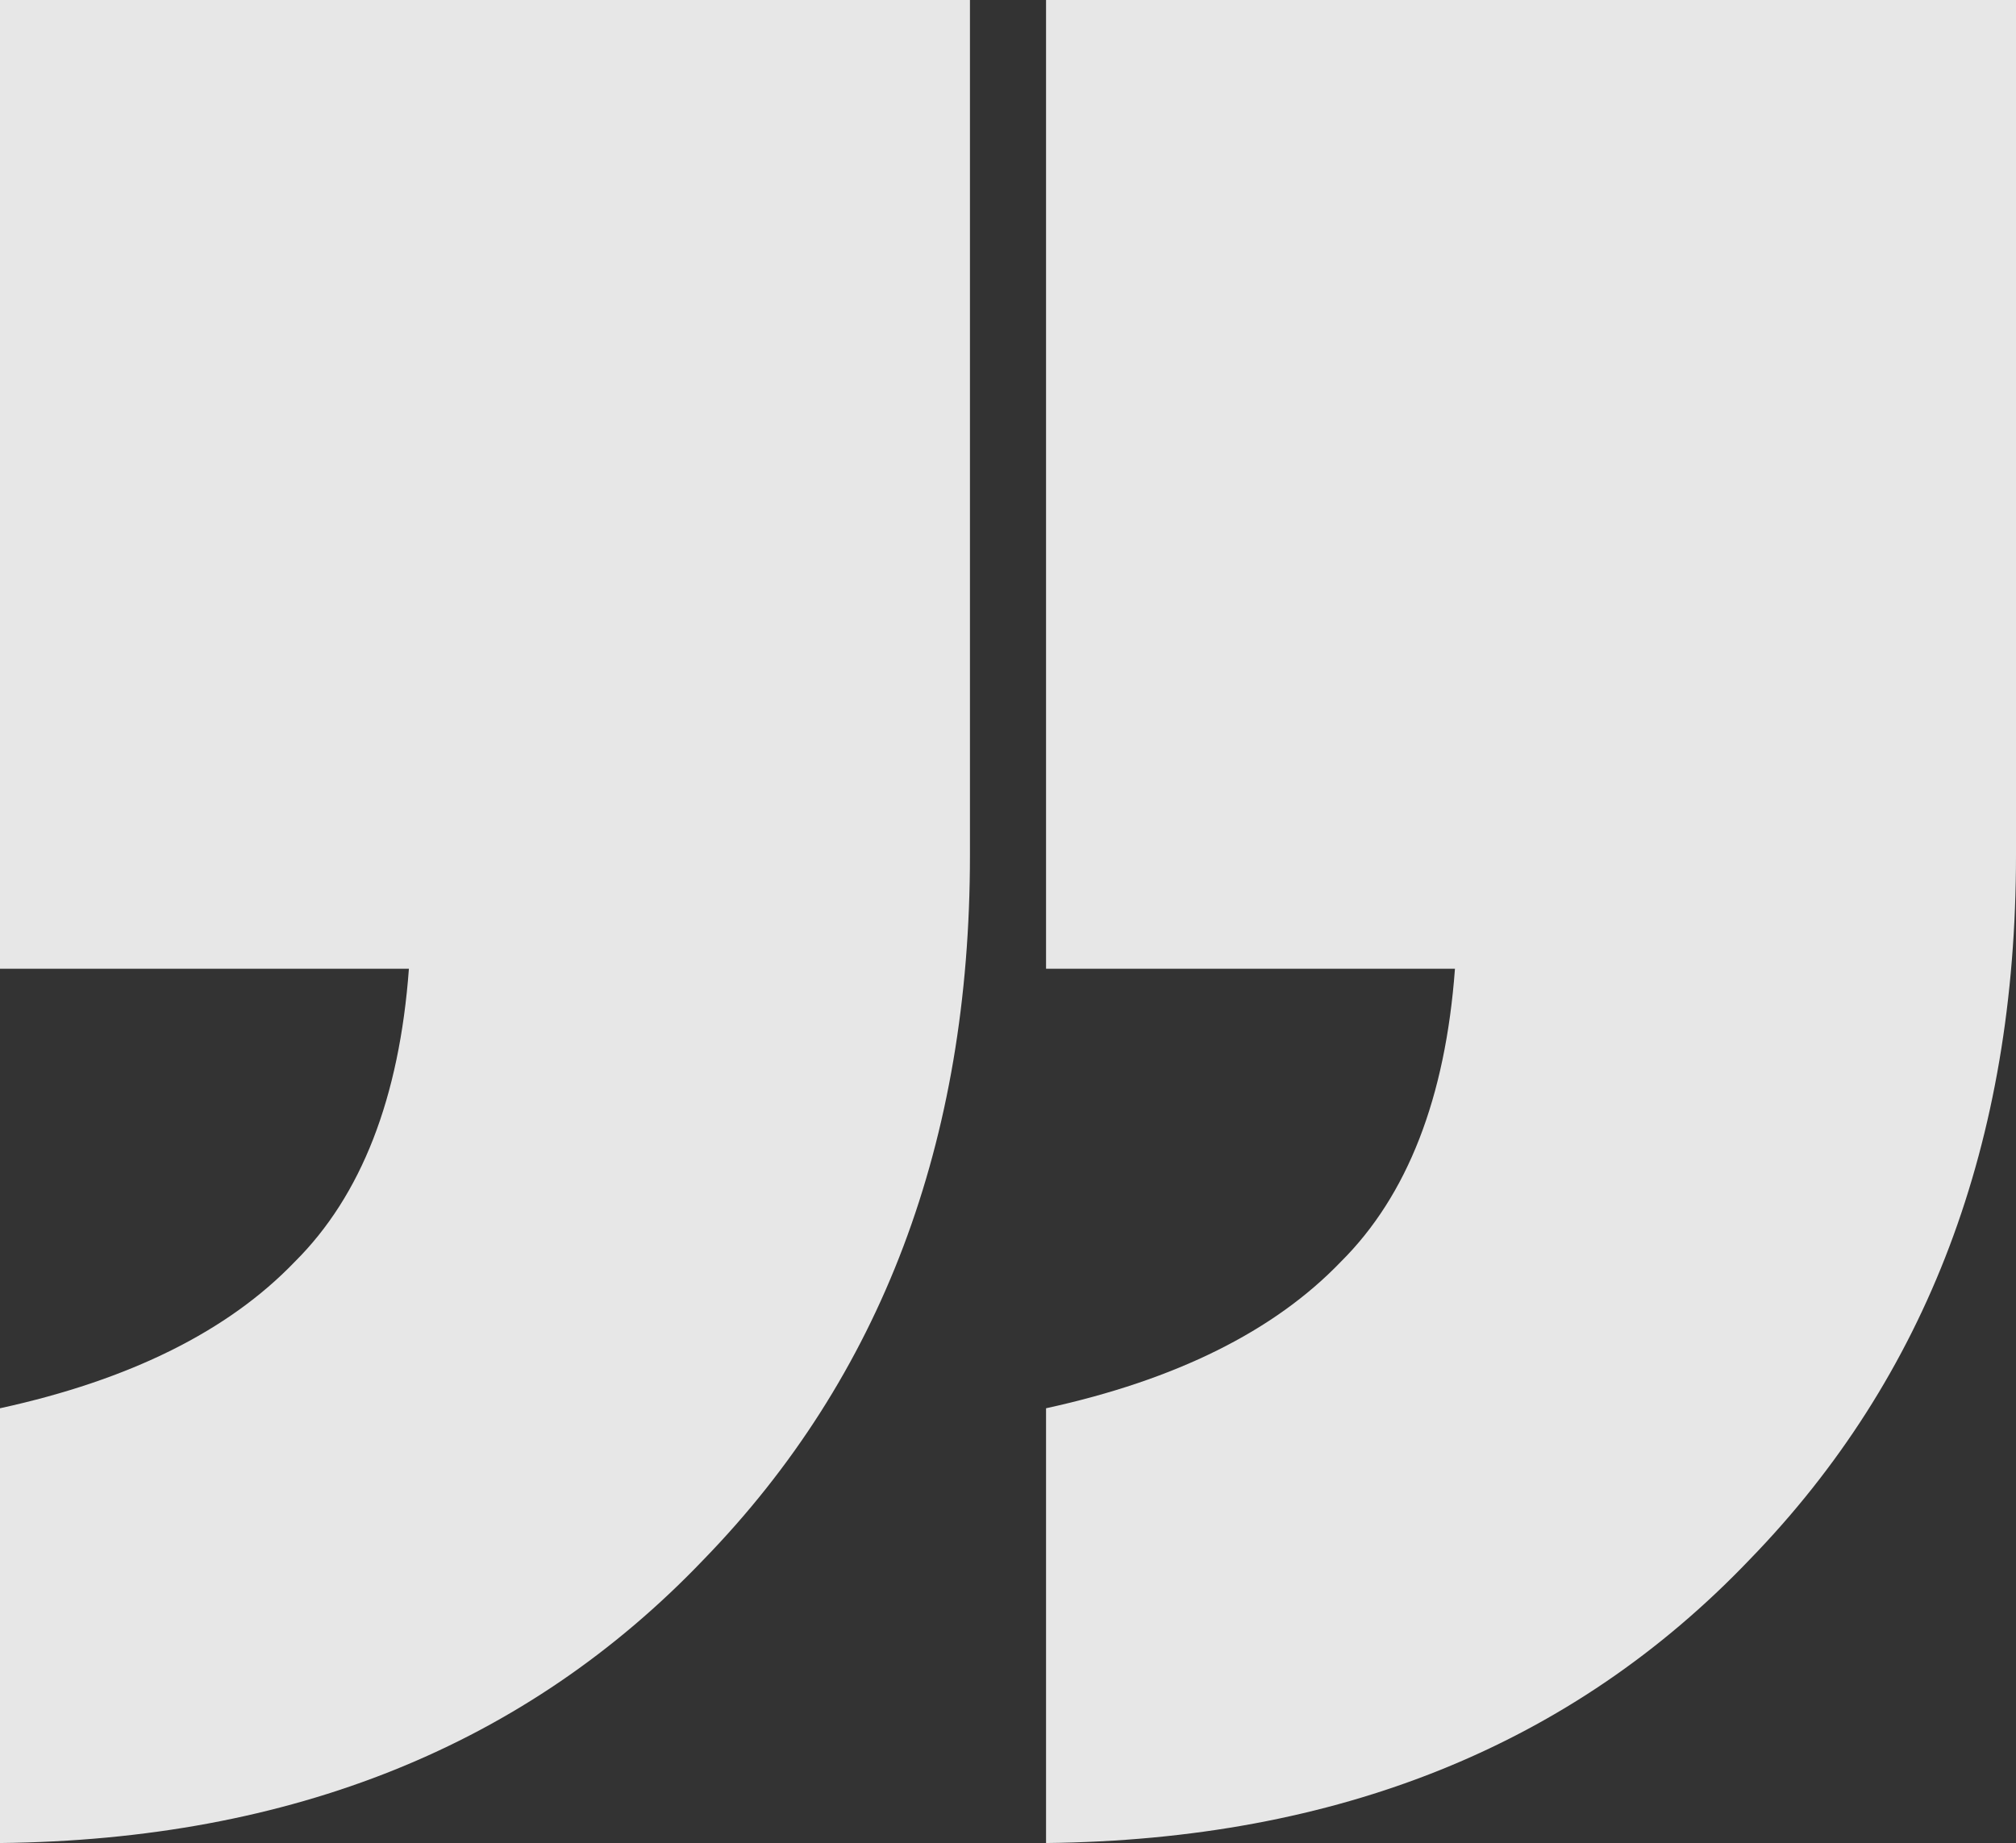 <svg width="222" height="203" viewBox="0 0 222 203" fill="none" xmlns="http://www.w3.org/2000/svg">
<rect x="0" y="0" width="222" height="203" fill="#333333" stroke="none"/>
<g opacity="0.88">
<path d="M106.81 0V94.213C106.81 125.791 97.037 151.643 77.49 171.769C57.943 192.243 32.113 202.653 0 203V155.113C14.311 151.99 25.132 146.611 32.462 138.977C39.792 131.69 43.981 120.932 45.028 106.705H0V0H106.81Z" fill="white"/>
<path d="M222 0V94.213C222 125.791 212.227 151.643 192.68 171.769C173.133 192.243 147.303 202.653 115.19 203V155.113C129.501 151.99 140.322 146.611 147.652 138.977C154.982 131.69 159.171 120.932 160.218 106.705H115.19V0H222Z" fill="white"/>
</g>
</svg>
